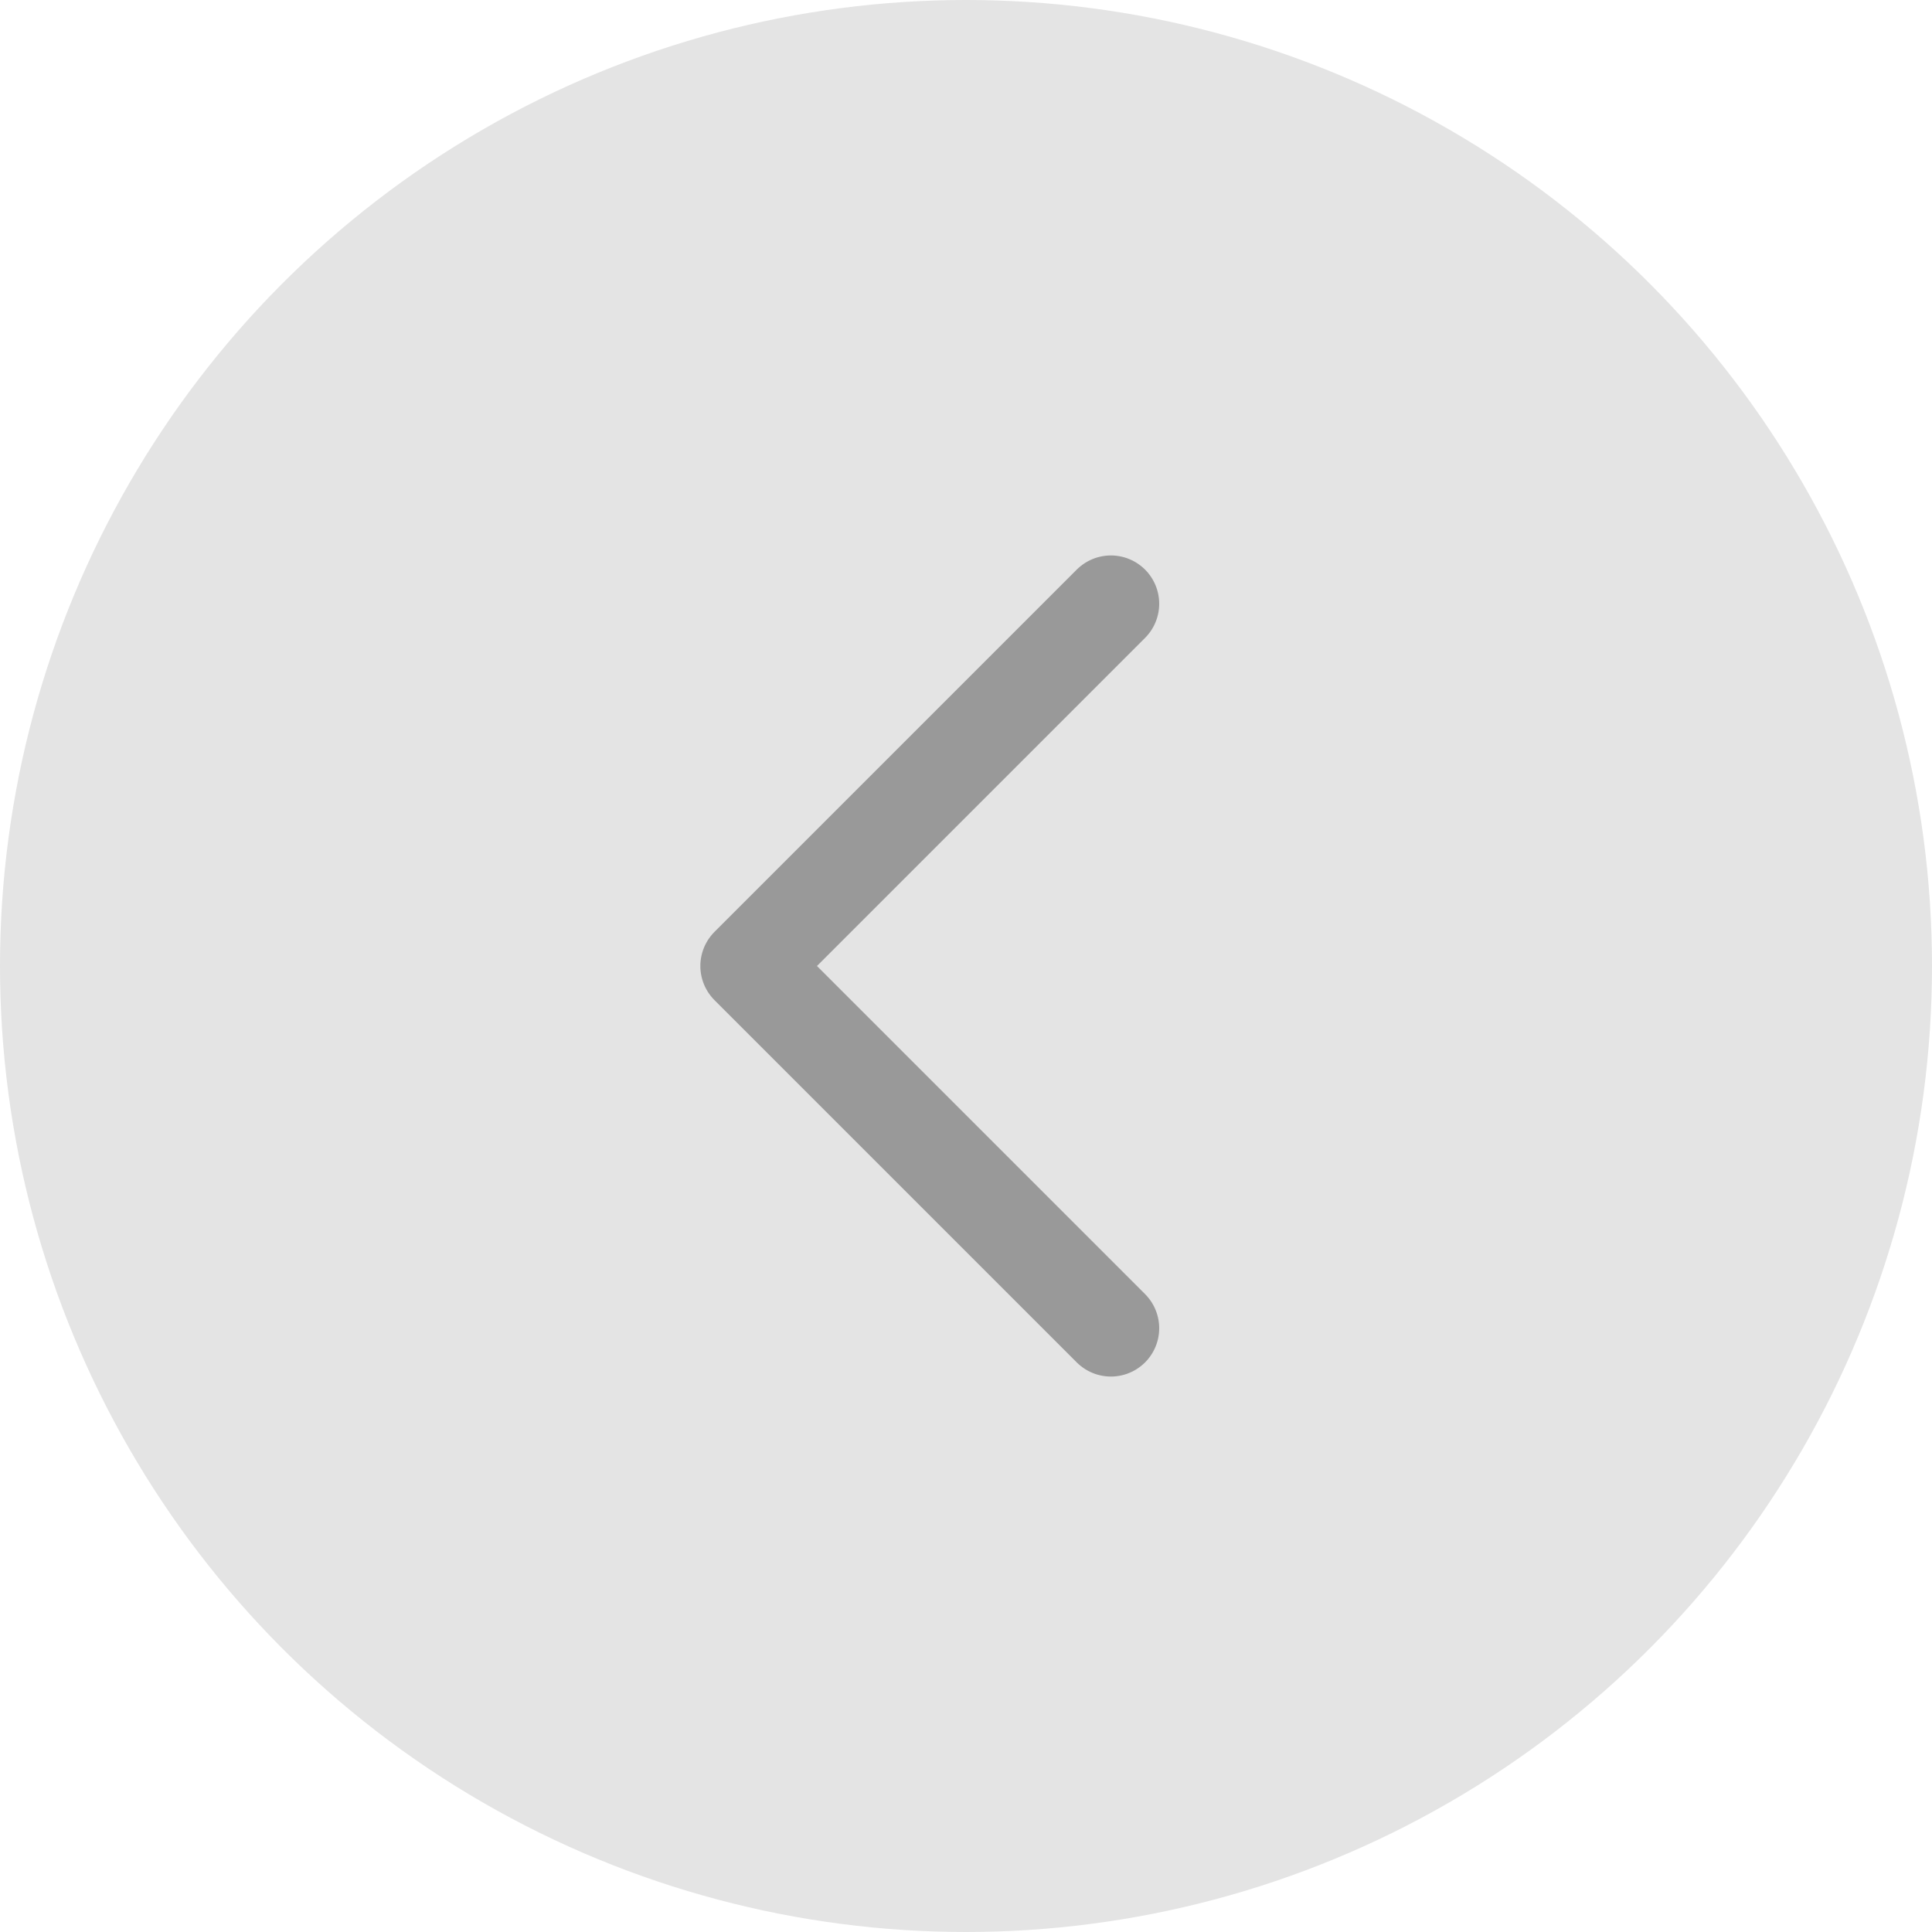<svg width="40" height="40" viewBox="0 0 40 40" fill="none" xmlns="http://www.w3.org/2000/svg">
<circle cx="20" cy="20" r="20" fill="#E4E4E4"/>
<path d="M23 27.5L15.5 20L23 12.5" stroke="#999999" stroke-width="2" stroke-linecap="round" stroke-linejoin="round"/>
</svg>
